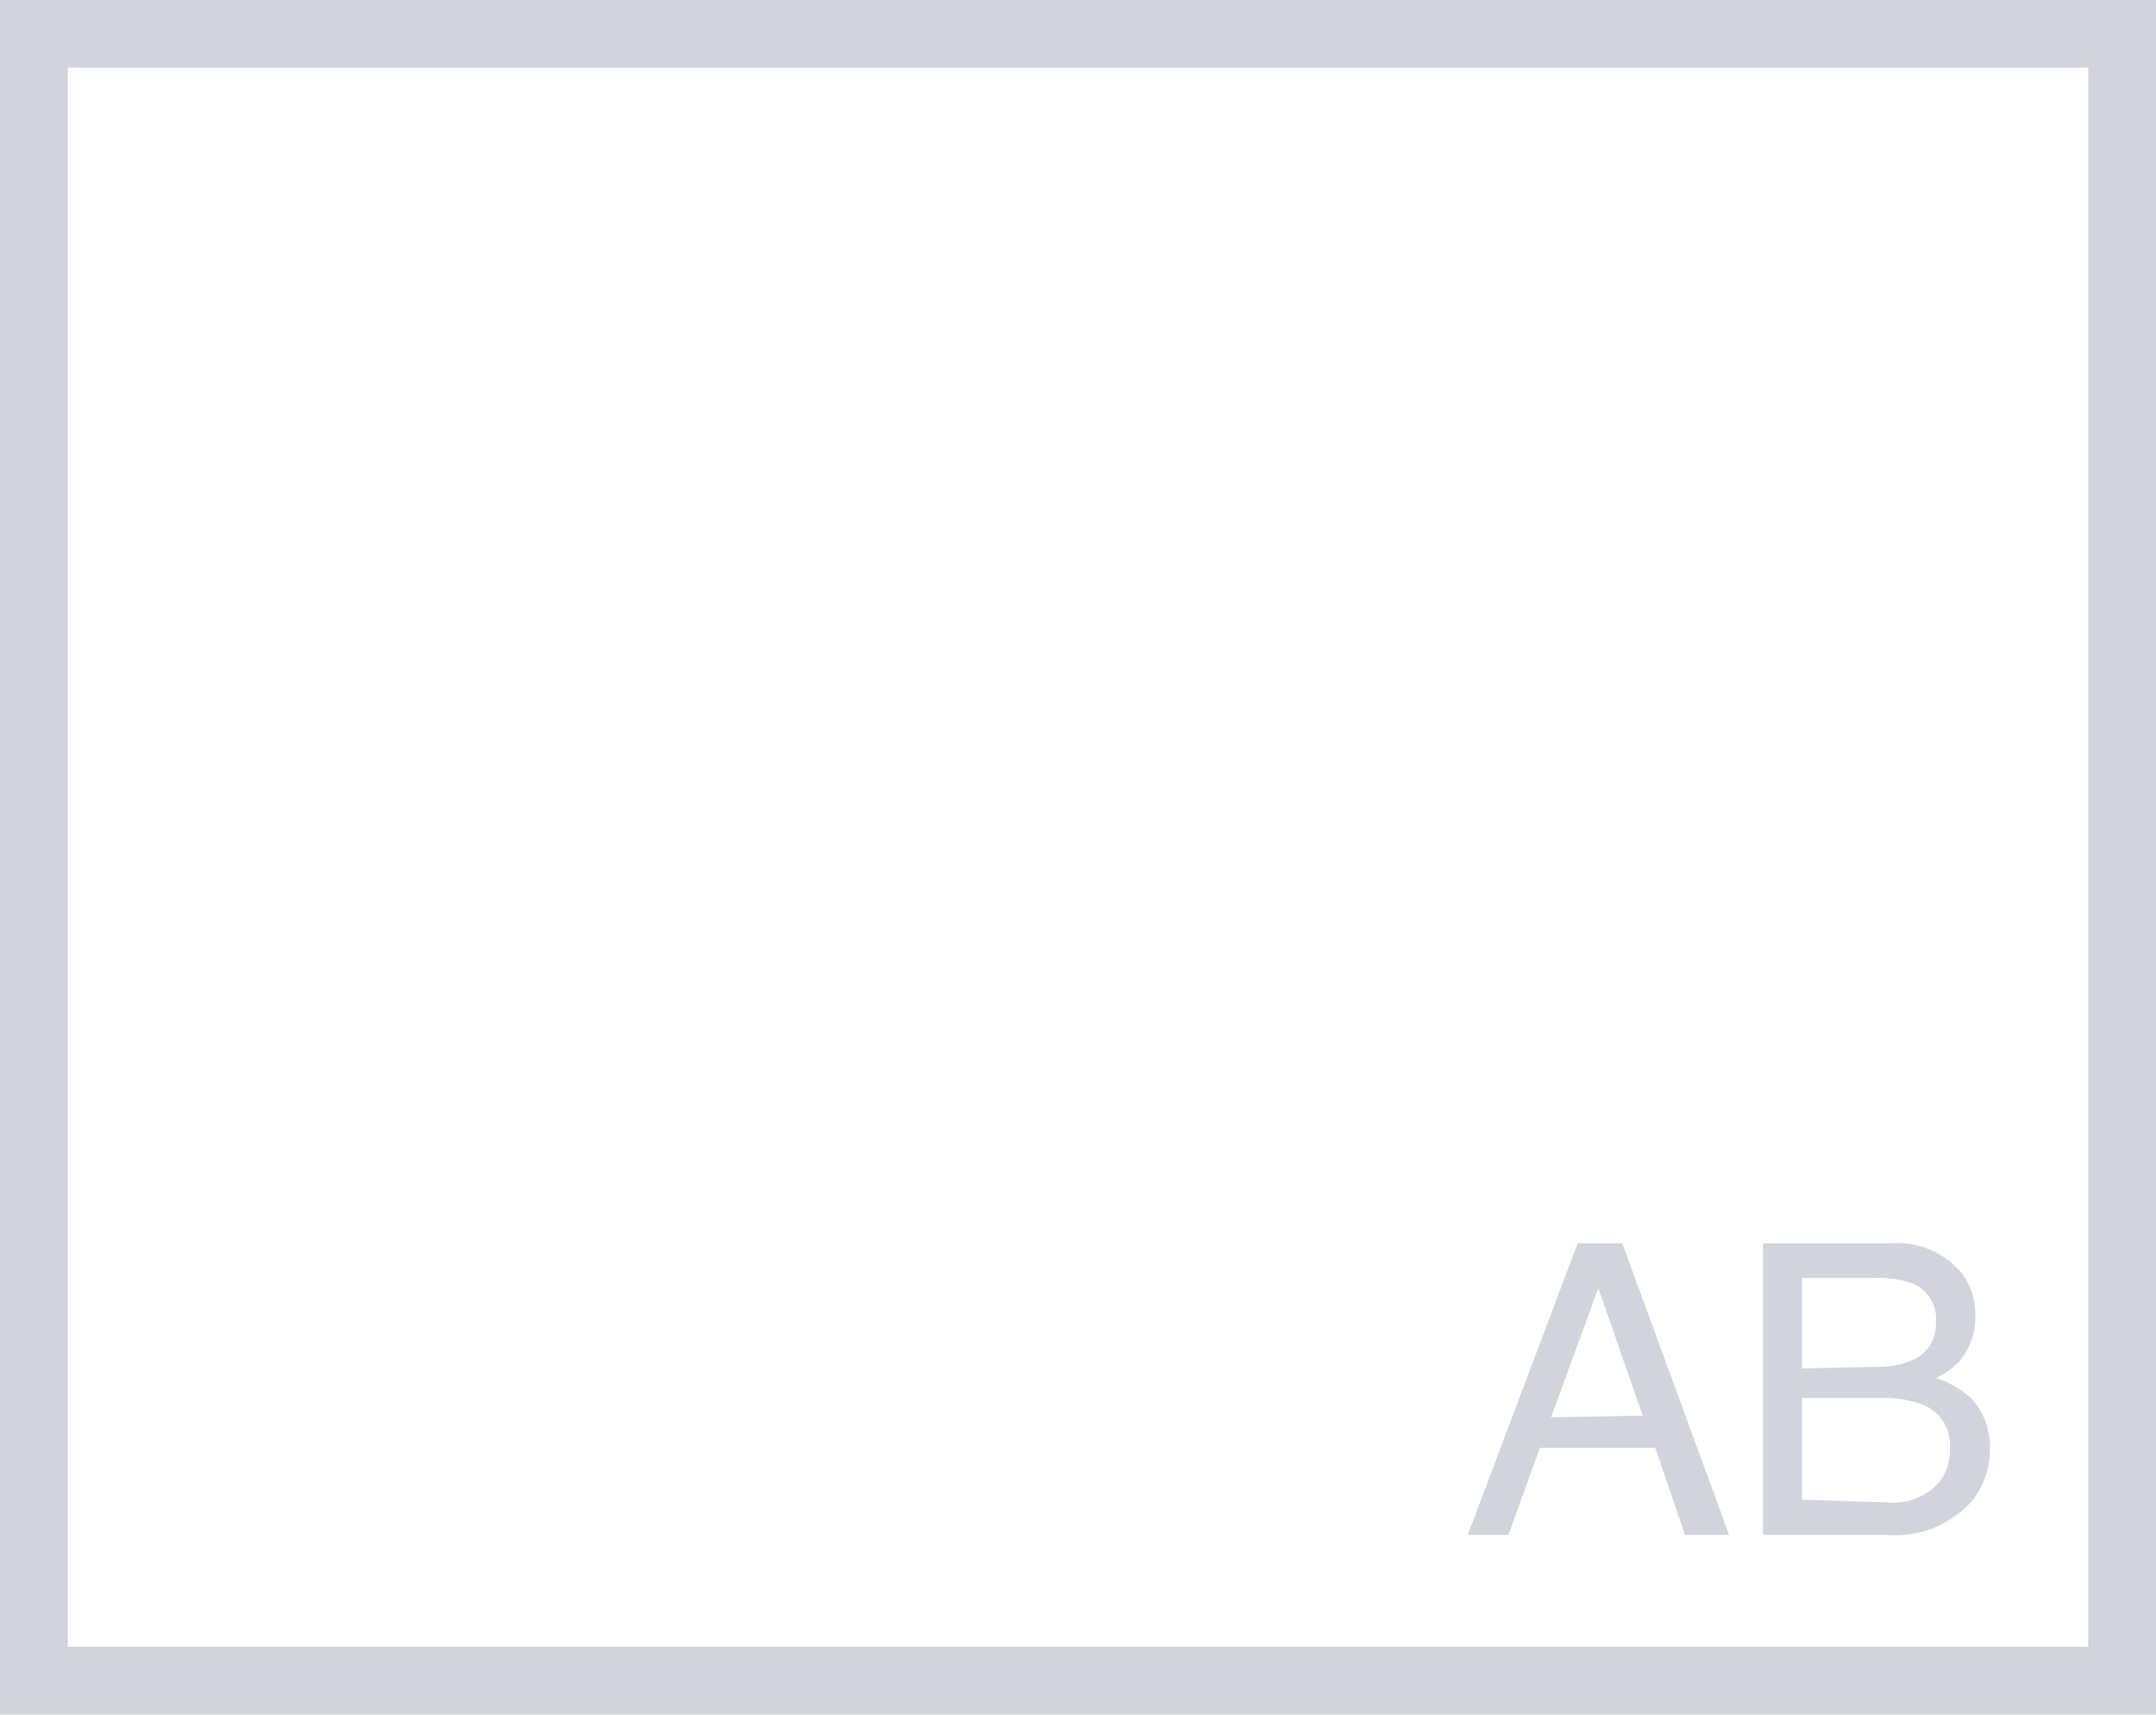 <svg xmlns="http://www.w3.org/2000/svg" viewBox="0 0 63.59 50.58"><defs><style>.cls-1{fill:#d1d5db;}</style></defs><g id="レイヤー_2" data-name="レイヤー 2"><g id="light"><path class="cls-1" d="M46.53,36.68h1.32L51,45.28H49.7l-.88-2.57h-3.4l-.93,2.57h-1.2Zm1.92,5.08L47.14,38l-1.39,3.81Z"/><path class="cls-1" d="M52,36.68h3.72a2.48,2.48,0,0,1,2.16.9,2.06,2.06,0,0,1,.38,1.23,2,2,0,0,1-.46,1.34,2.28,2.28,0,0,1-.69.5,3,3,0,0,1,1,.57,2.07,2.07,0,0,1,.58,1.55,2.4,2.4,0,0,1-.53,1.51,3,3,0,0,1-2.49,1H52Zm3.28,3.64a2.58,2.58,0,0,0,1.16-.21A1.16,1.16,0,0,0,57.1,39a1.13,1.13,0,0,0-.69-1.14,3.15,3.15,0,0,0-1.16-.16h-2.1v2.67Zm.4,4a1.81,1.81,0,0,0,1.54-.62,1.58,1.58,0,0,0,.29-1,1.26,1.26,0,0,0-.85-1.28,3.22,3.22,0,0,0-1.18-.18H53.15v3Z"/><path class="cls-1" d="M61.59,2V48.58H2V2H61.59m2-2H0V50.58H63.59V0Z"/></g></g></svg>
